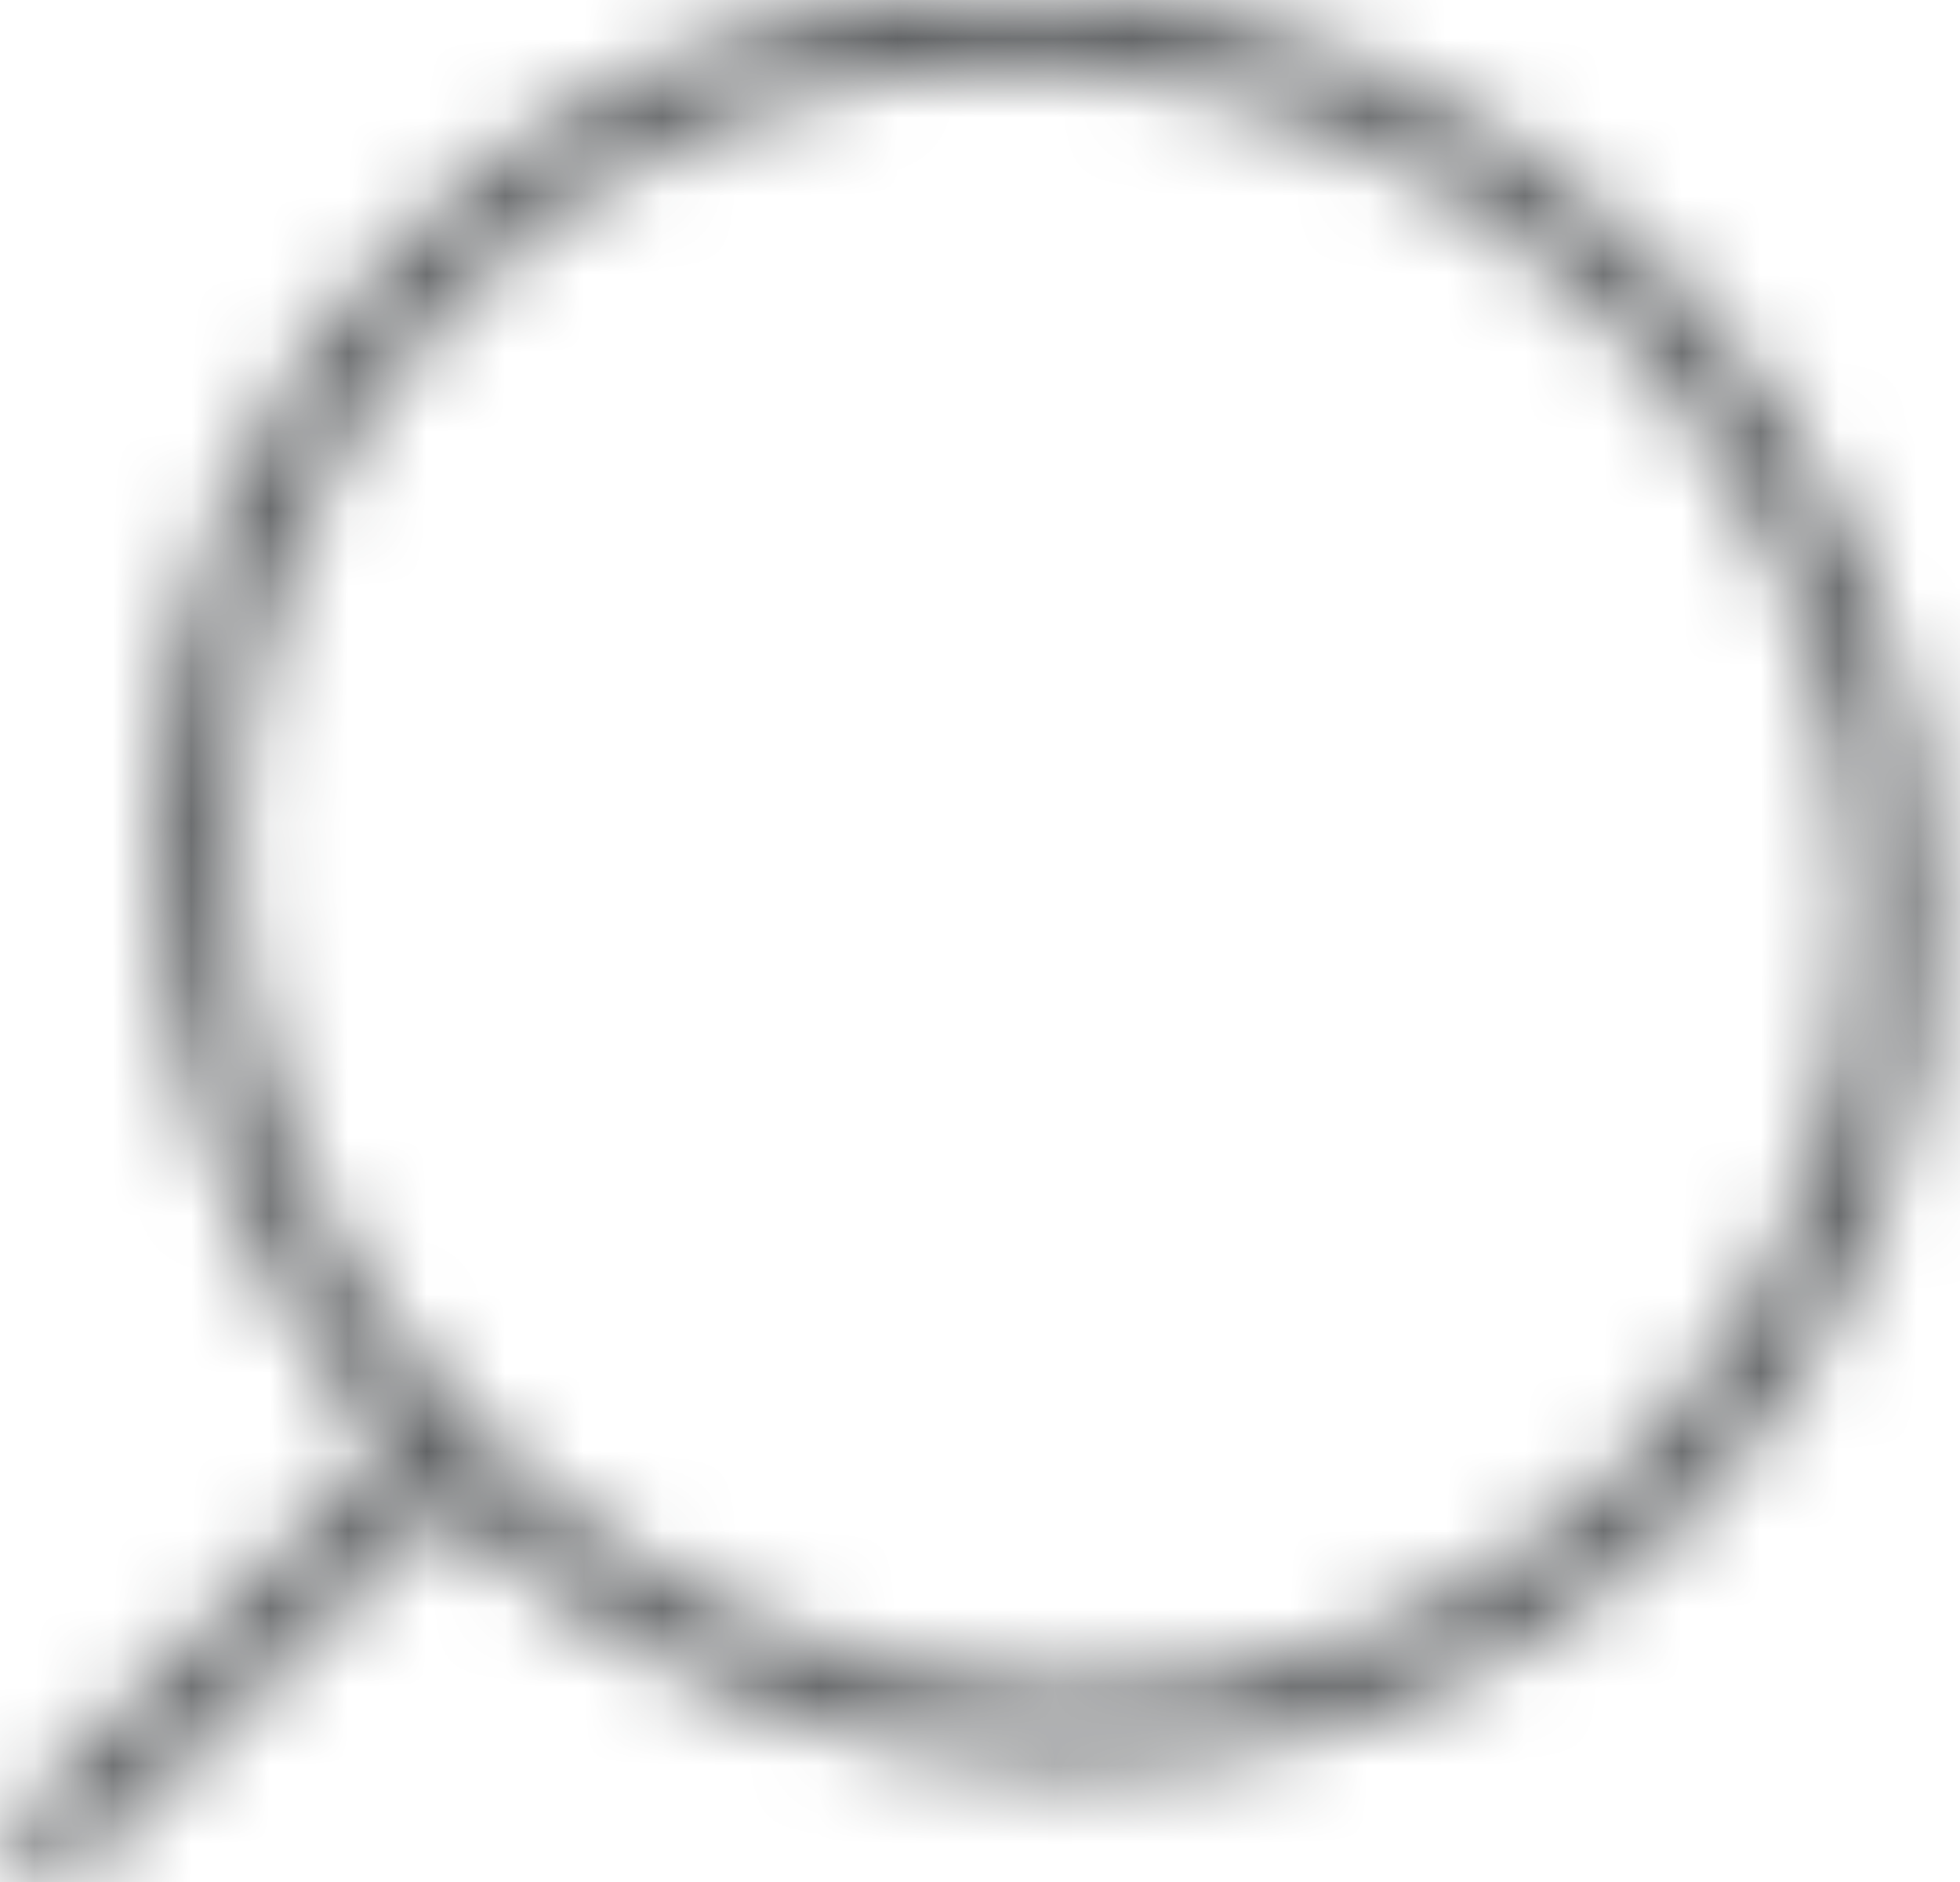 <svg width="25" height="24" viewBox="0 0 25 24" xmlns="http://www.w3.org/2000/svg" xmlns:xlink="http://www.w3.org/1999/xlink">
    <defs>
        <path d="M5.697 19.212.841 24.068l-.737-.736 4.874-4.874c-3.965-4.533-3.921-11.287.23-15.439 4.338-4.337 11.517-4.19 16.035.327 4.518 4.519 4.664 11.697.327 16.035-4.286 4.286-11.347 4.194-15.873-.169zm.546-.866c4.111 4.112 10.643 4.245 14.59.298 3.947-3.947 3.814-10.48-.297-14.59C16.424-.058 9.892-.191 5.945 3.756c-3.947 3.947-3.814 10.48.298 14.59z" id="a"/>
    </defs>
    <g transform="translate(-.056)" fill="none" fill-rule="evenodd">
        <mask id="b" fill="#fff">
            <use xlink:href="#a"/>
        </mask>
        <g mask="url(#b)" fill="#636567">
            <rect x="1" width="83" height="80" rx="6" transform="translate(-3 -28)"/>
        </g>
    </g>
</svg>
